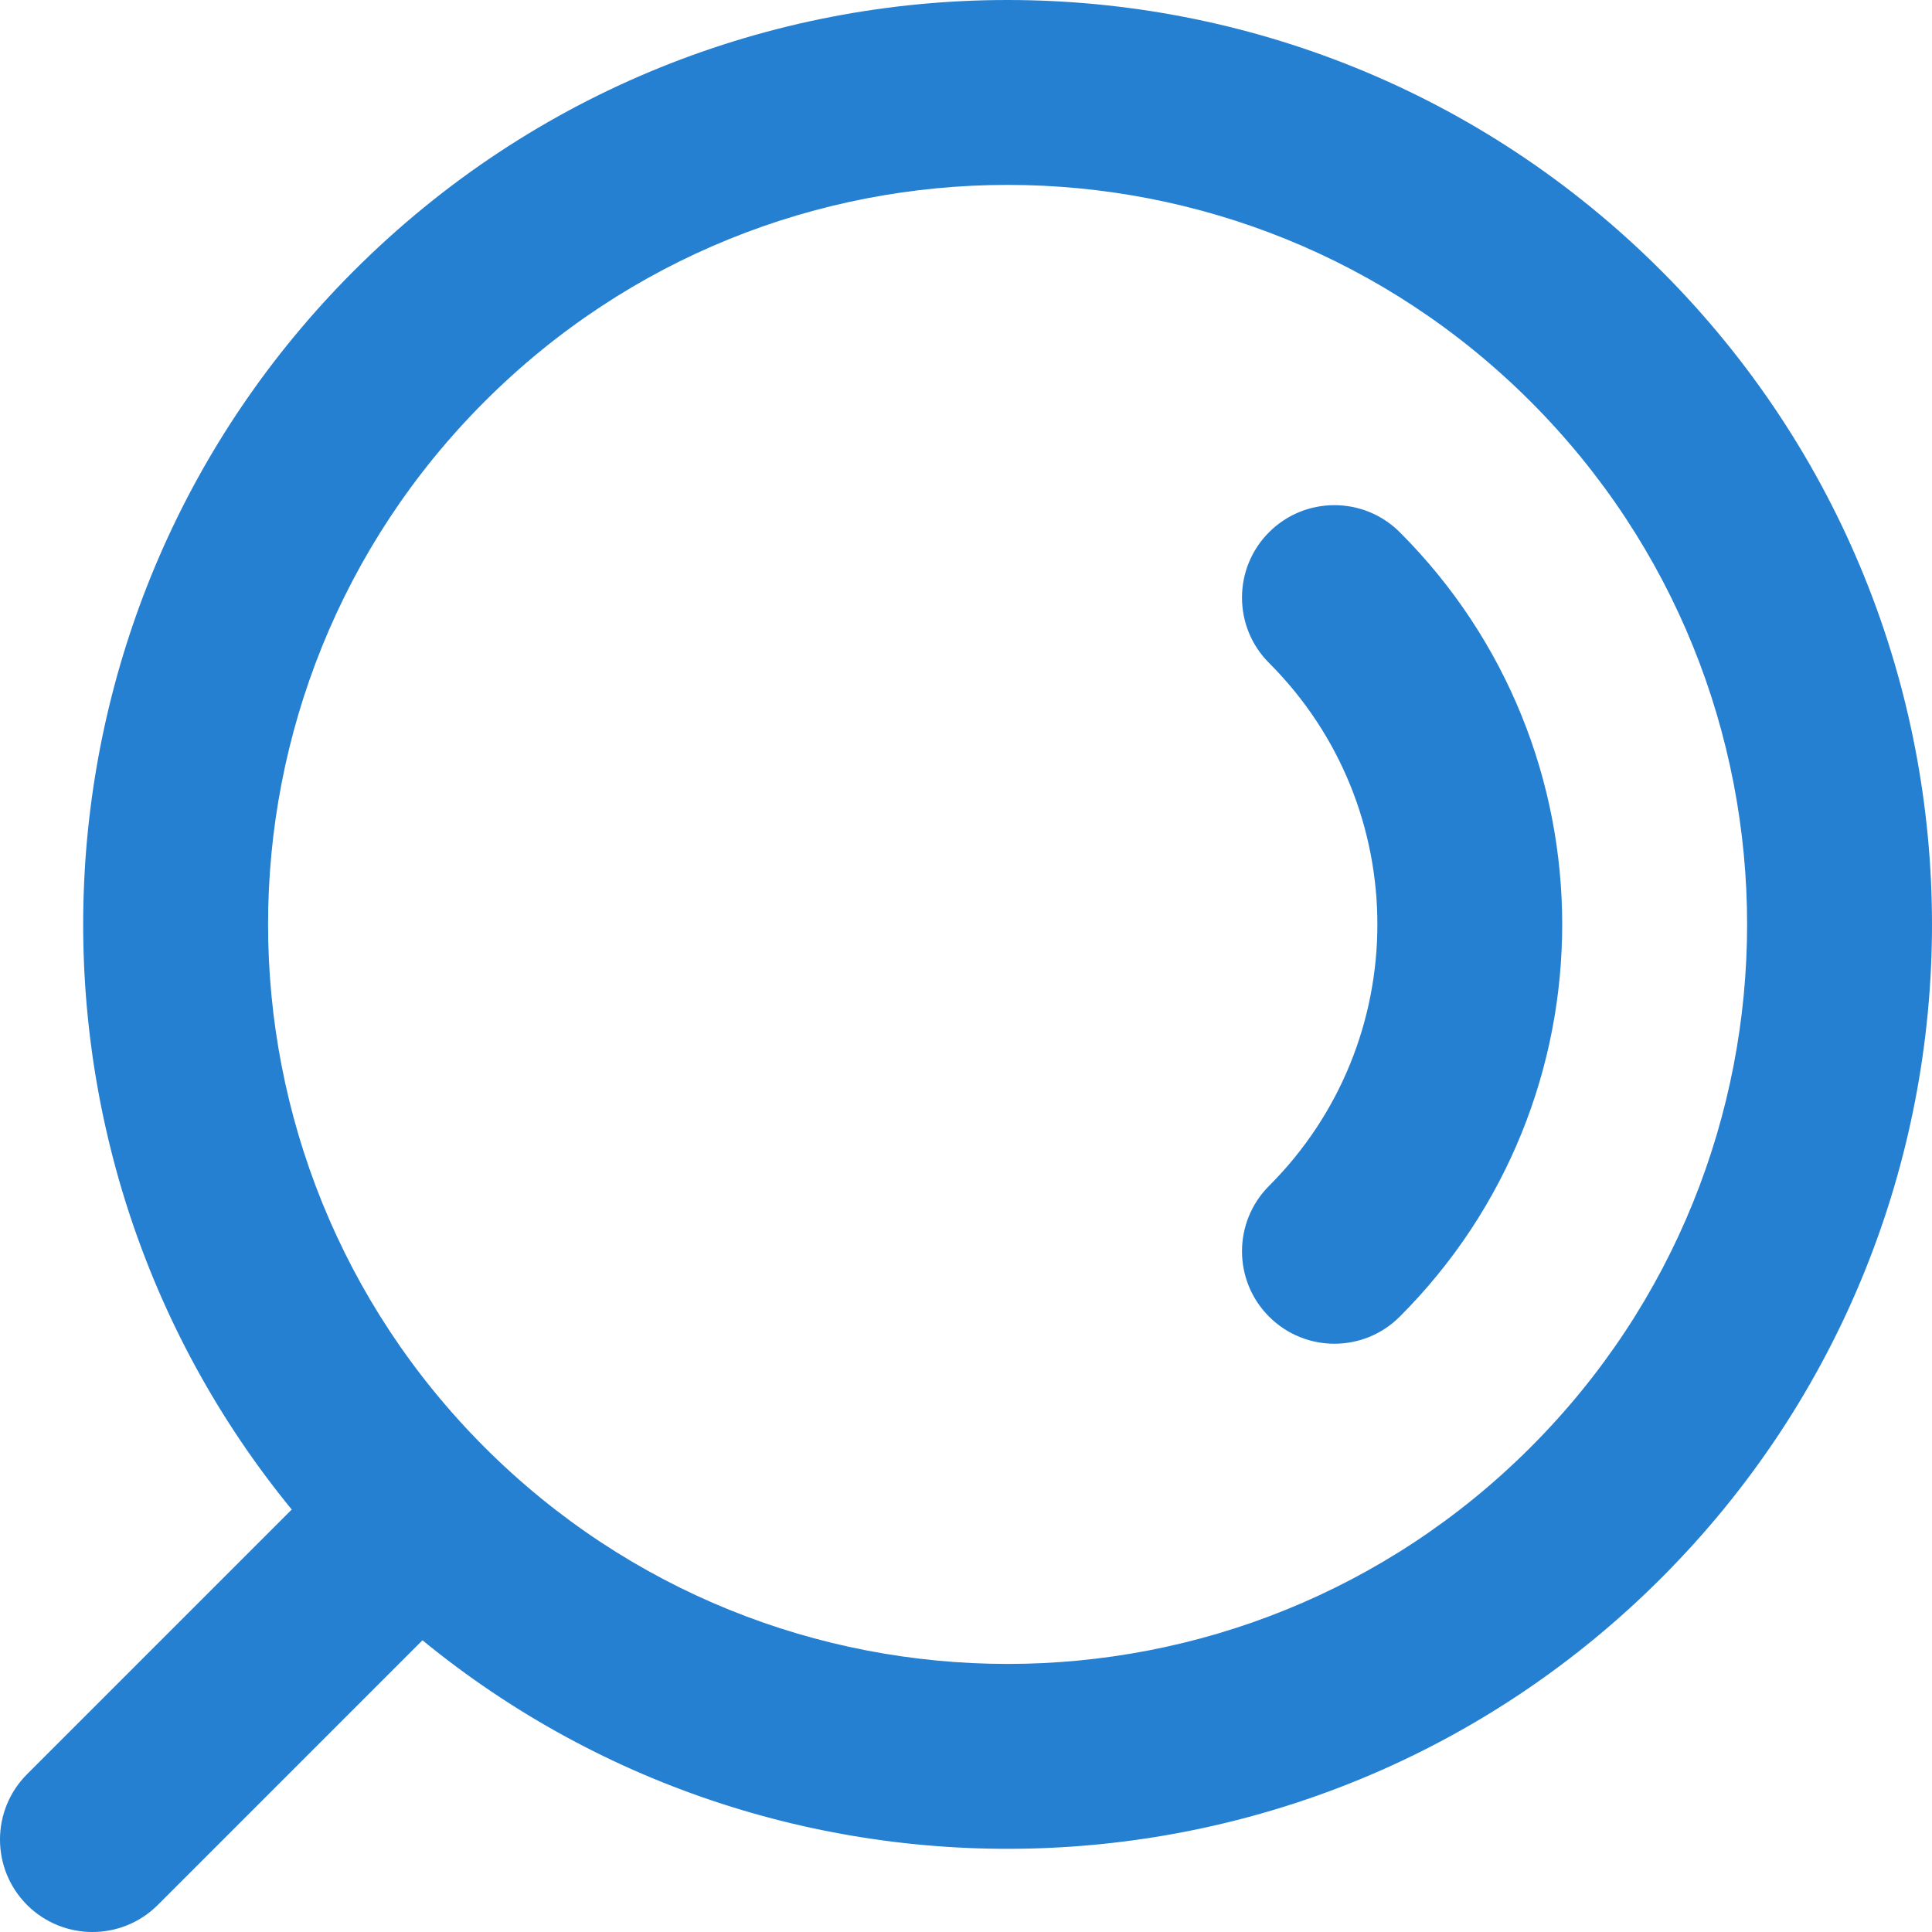 <svg width="21" height="21" viewBox="0 0 21 21" fill="none" xmlns="http://www.w3.org/2000/svg">
<path d="M13.794 5.785C14.186 5.393 14.822 5.393 15.215 5.785C17.569 8.139 17.569 11.957 15.215 14.311C14.823 14.704 14.186 14.704 13.794 14.311C13.402 13.919 13.402 13.283 13.794 12.89C15.364 11.32 15.364 8.776 13.794 7.206C13.402 6.814 13.402 6.177 13.794 5.785Z" fill="#2680D1"/>
<path fill-rule="evenodd" clip-rule="evenodd" d="M3.847 2.943C7.771 -0.981 14.133 -0.981 18.057 2.943C21.981 6.867 21.981 13.229 18.057 17.153C14.373 20.837 8.539 21.062 4.592 17.829L1.715 20.706C1.323 21.098 0.687 21.098 0.294 20.706C-0.098 20.313 -0.098 19.677 0.294 19.285L3.171 16.408C-0.062 12.461 0.163 6.627 3.847 2.943ZM16.636 4.364C13.497 1.225 8.407 1.225 5.268 4.364C2.129 7.503 2.129 12.593 5.268 15.732C8.407 18.871 13.497 18.871 16.636 15.732C19.775 12.593 19.775 7.503 16.636 4.364Z" fill="#2680D1"/>
</svg>
